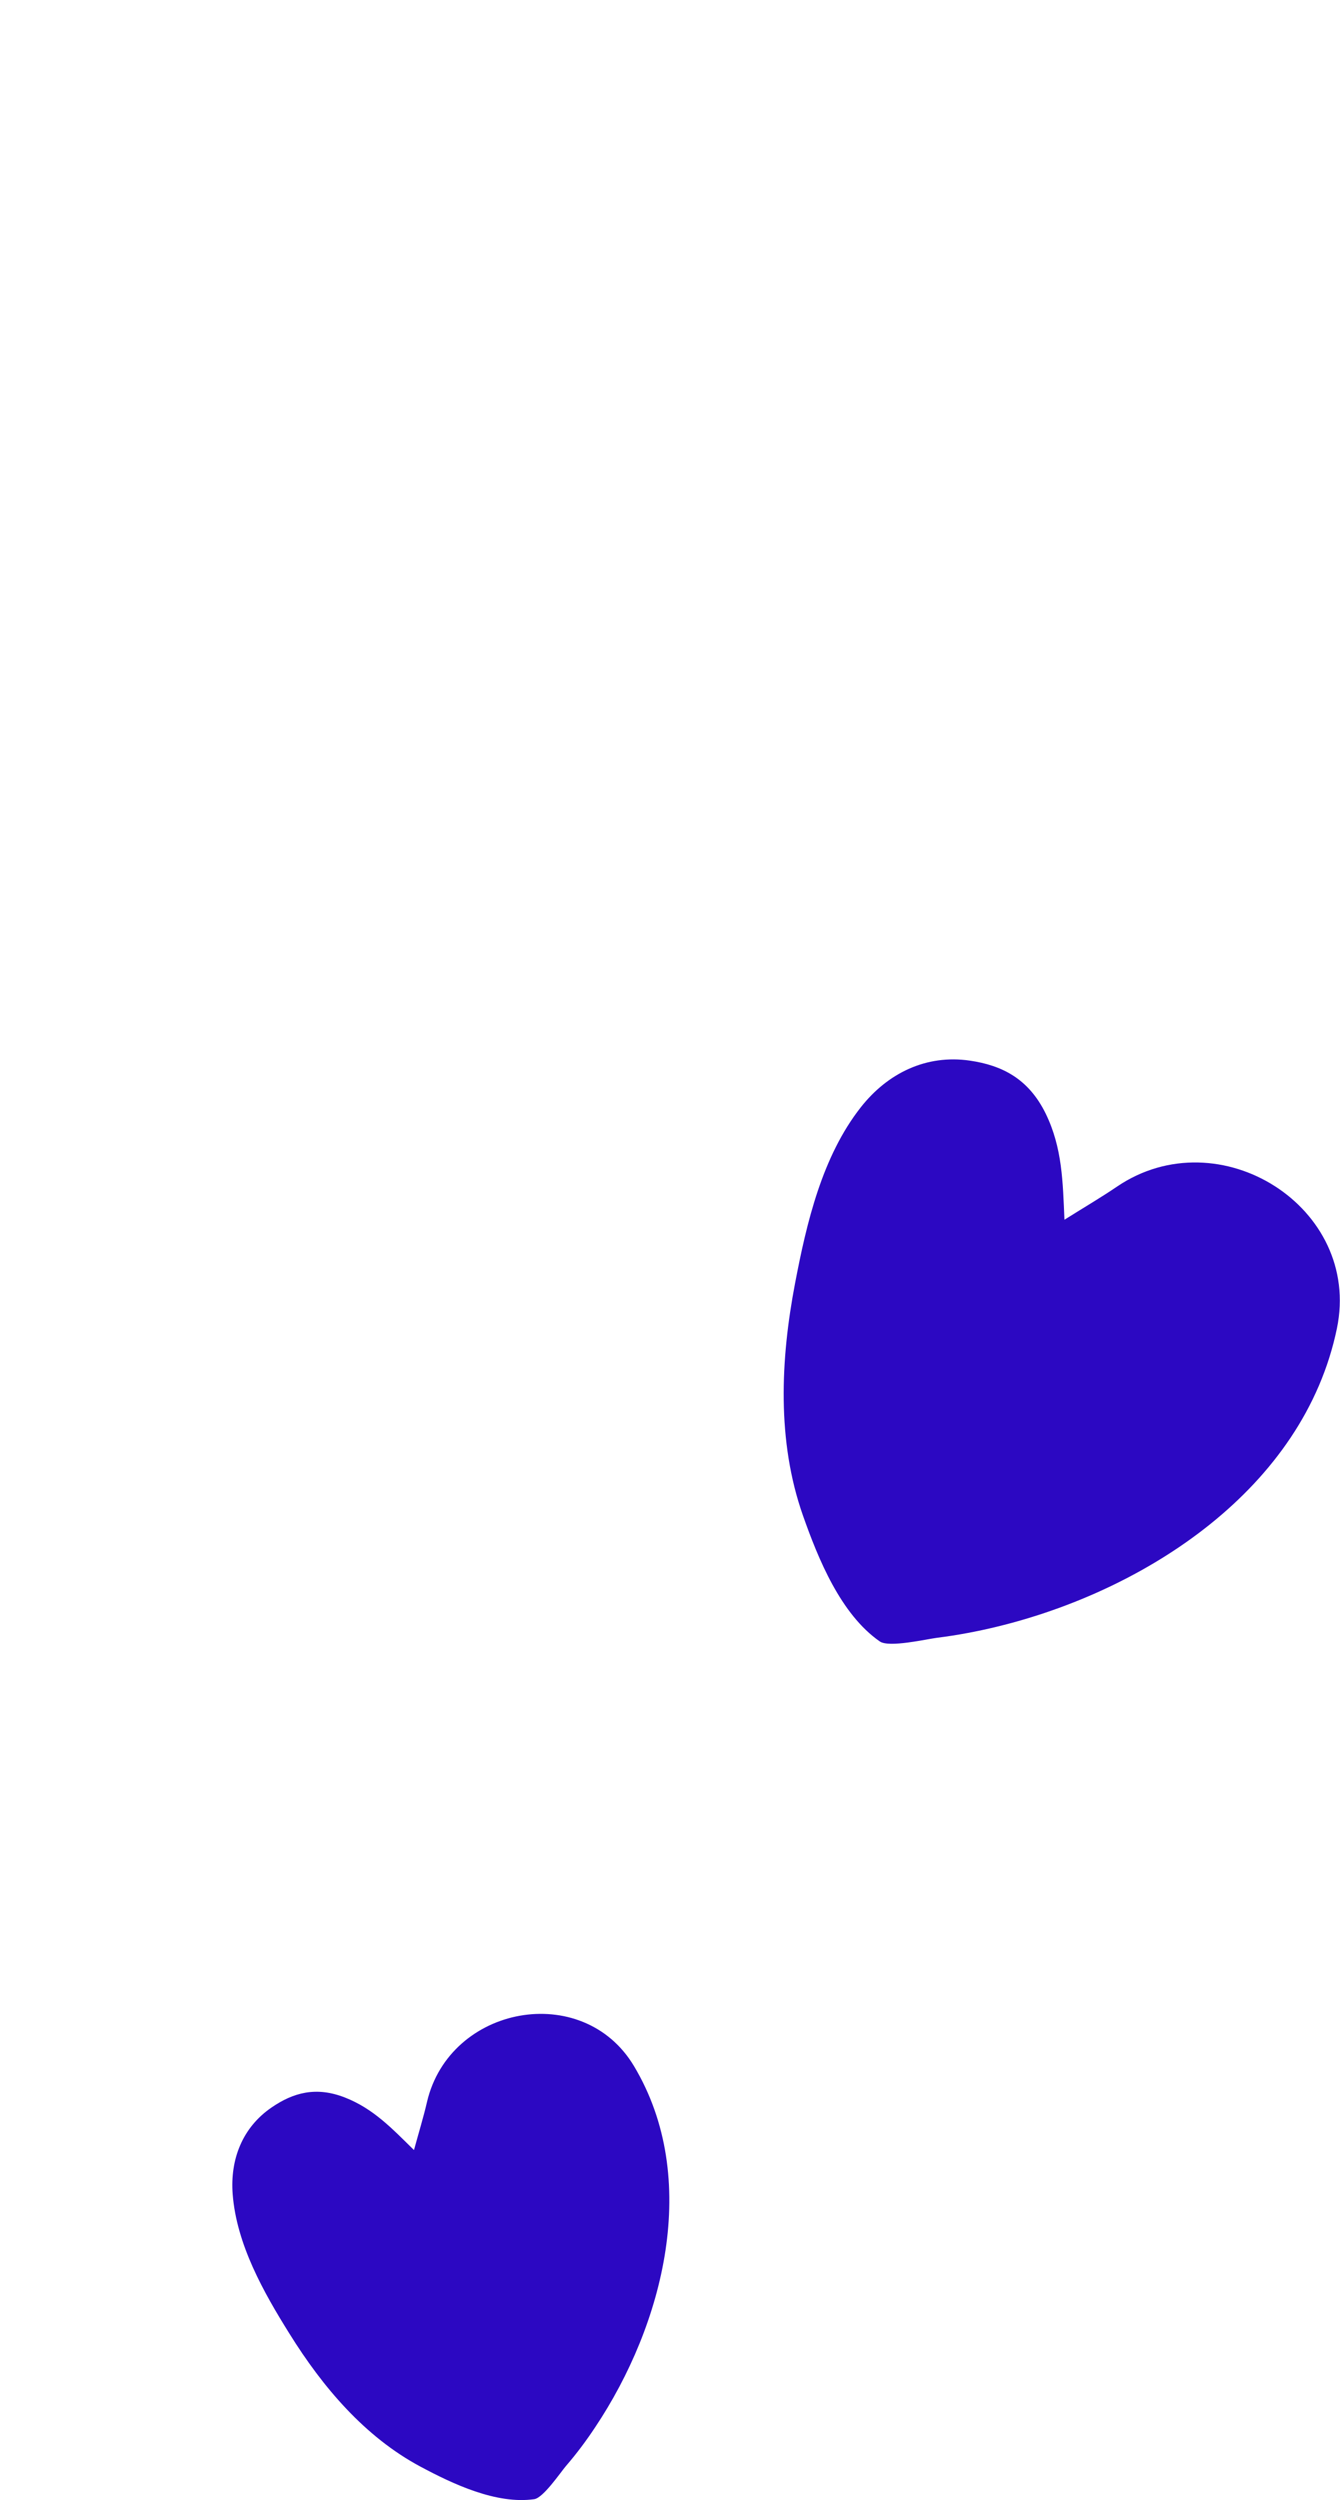 <?xml version="1.0" encoding="UTF-8"?>
<svg id="Layer_2" data-name="Layer 2" xmlns="http://www.w3.org/2000/svg" viewBox="0 0 65.02 121.26">
  <defs>
    <style>
      .cls-1 {
        fill: #2c08c2;
        stroke-width: 0px;
      }
    </style>
  </defs>
  <g id="Layer_1-2" data-name="Layer 1">
    <path class="cls-1" d="m20.09,104.27c.23-.85.46-1.59.63-2.33,1.1-4.68,7.56-5.88,10.04-1.74,3.27,5.46,1.44,12.55-1.88,17.52-.43.65-.9,1.28-1.41,1.87-.28.33-1.11,1.56-1.55,1.62-1.84.26-3.95-.74-5.52-1.58-2.71-1.45-4.75-3.87-6.35-6.44-1.27-2.03-2.57-4.34-2.76-6.77-.13-1.69.47-3.24,1.89-4.21,1.05-.72,2.16-1.03,3.56-.48,1.38.54,2.29,1.51,3.34,2.54Z"/>
    <path class="cls-1" d="m51.66,59.15c.94-.59,1.76-1.07,2.54-1.6,4.96-3.36,11.89,1,10.67,6.88-1.61,7.76-9.27,12.72-16.52,14.47-.95.23-1.91.41-2.87.53-.54.07-2.34.49-2.79.18-1.9-1.32-2.99-4.01-3.73-6.11-1.27-3.61-1.09-7.56-.38-11.27.56-2.93,1.31-6.14,3.19-8.53,1.3-1.65,3.17-2.57,5.29-2.26,1.57.23,2.85.88,3.68,2.57.81,1.66.83,3.32.91,5.15Z"/>
  </g>
</svg>